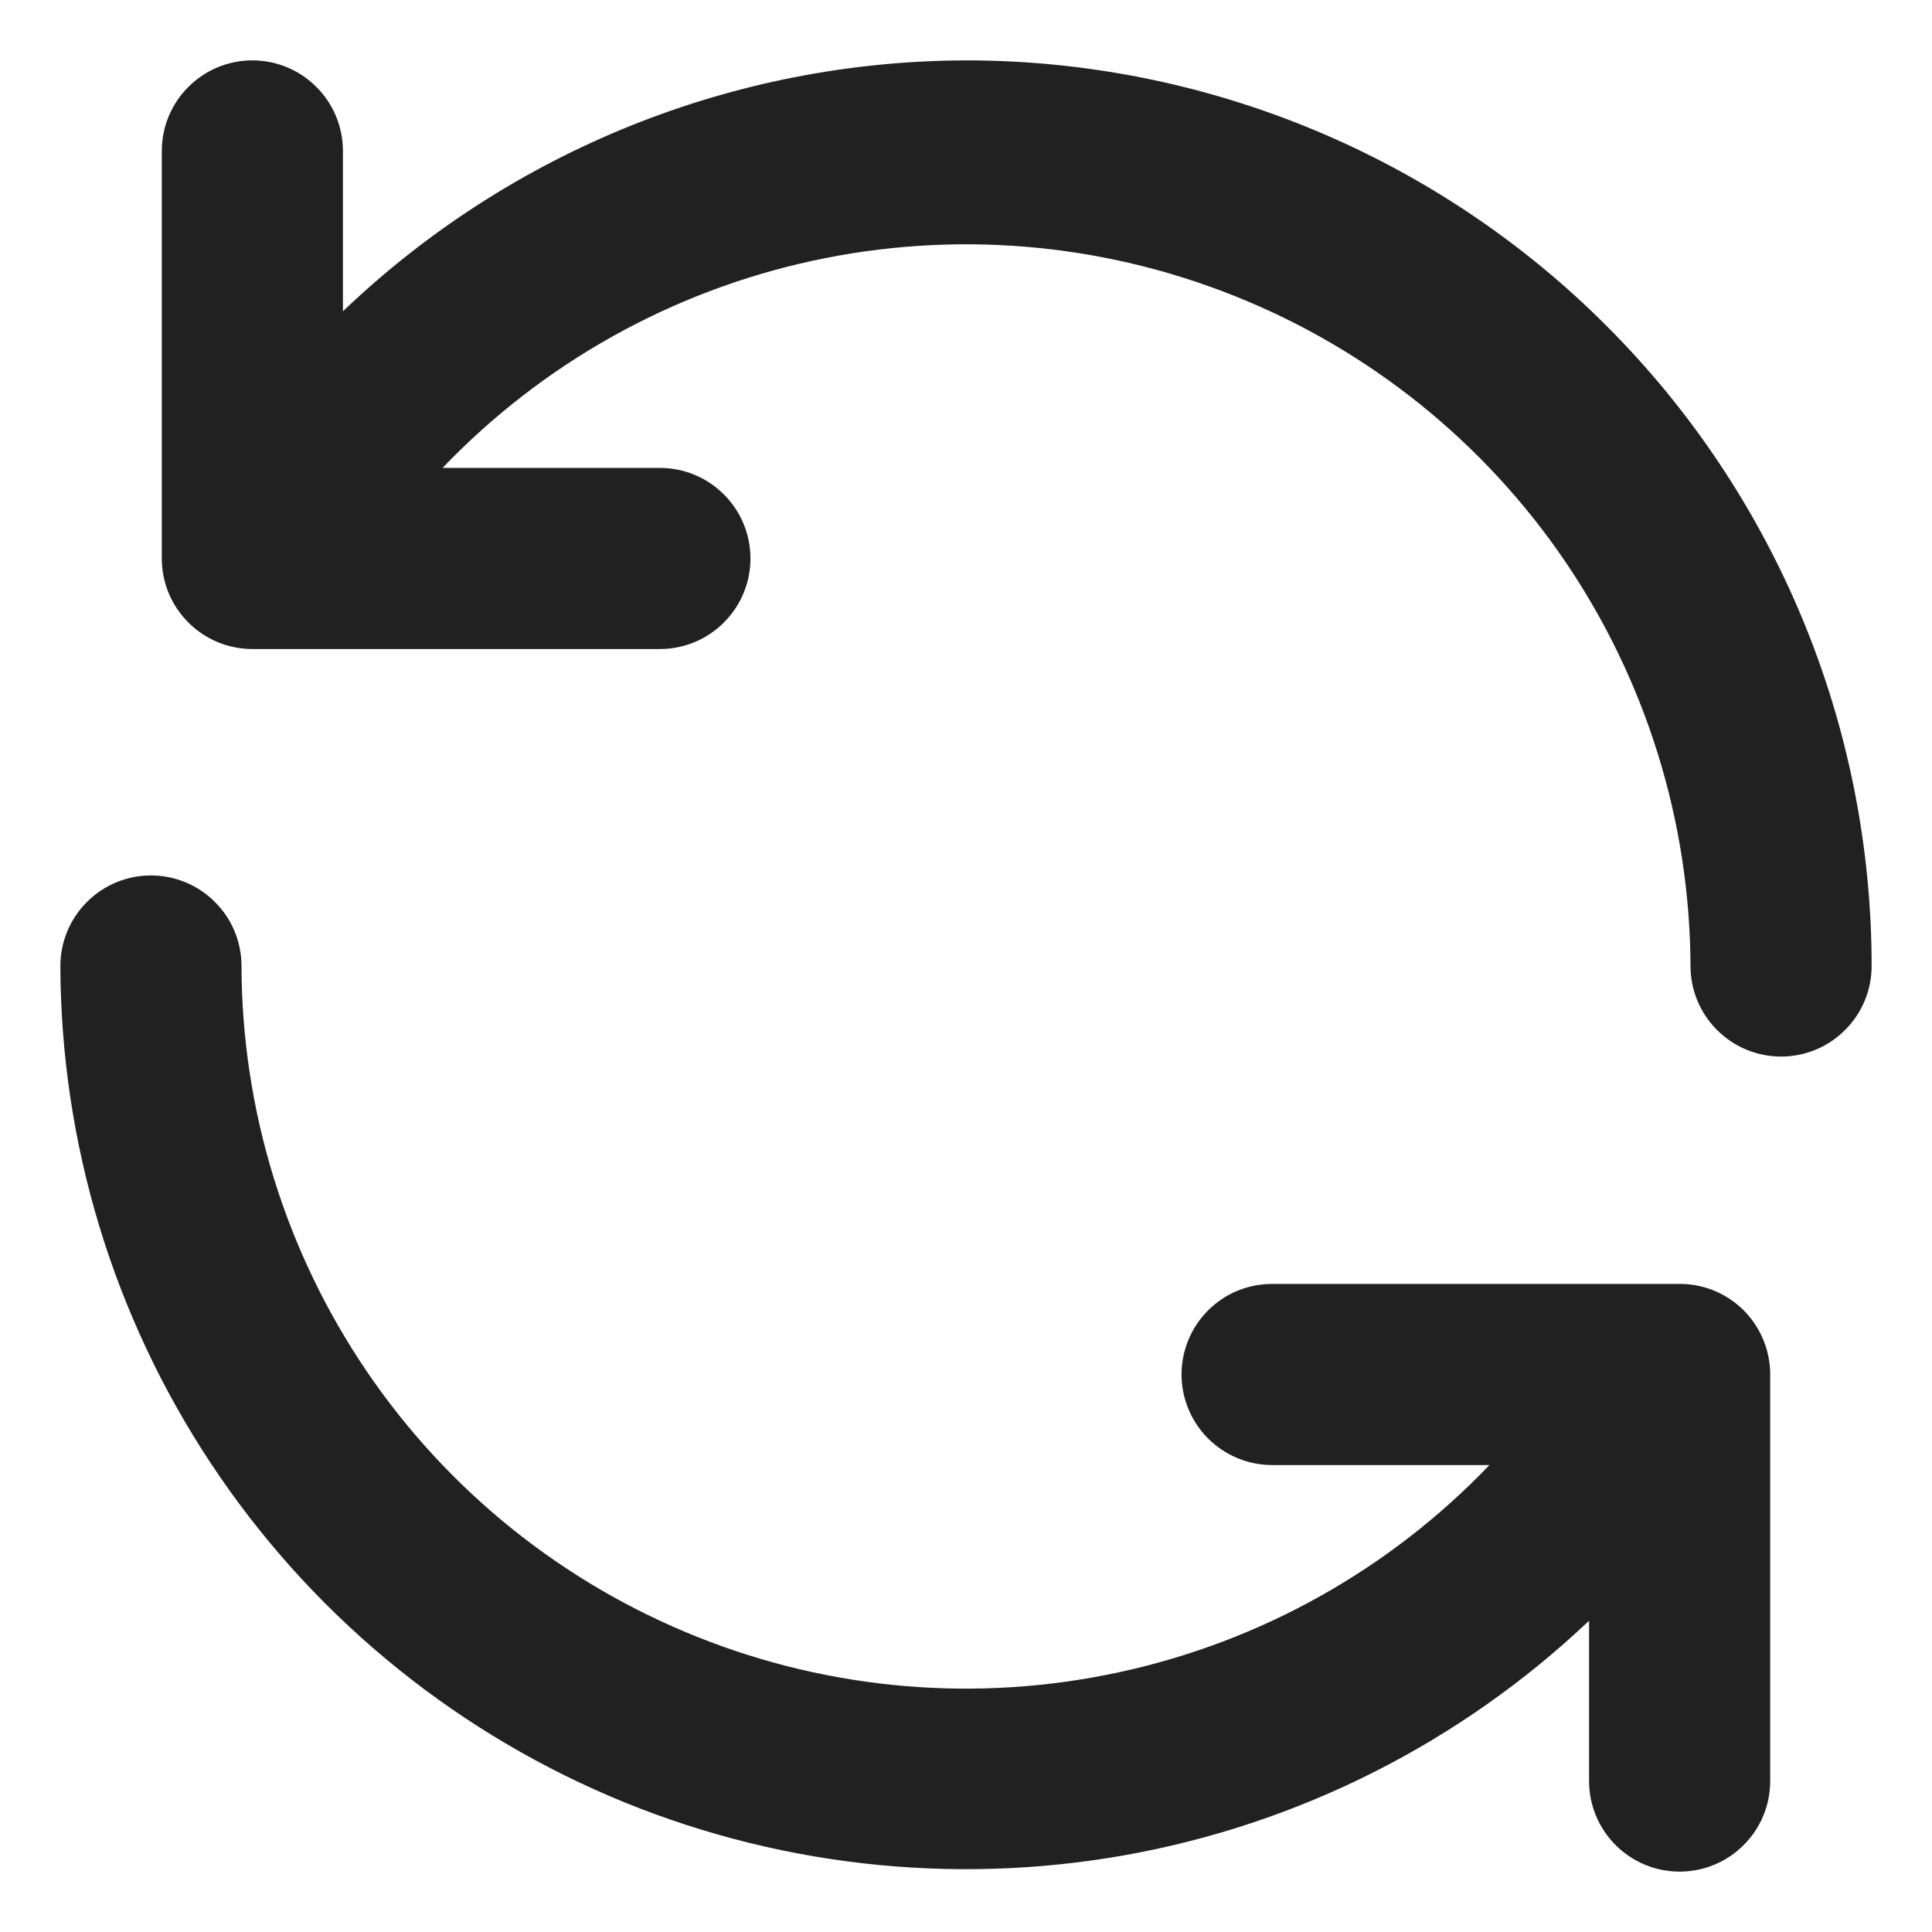 <svg width="16" height="16" viewBox="0 0 16 16" fill="none" xmlns="http://www.w3.org/2000/svg">
<path d="M13.932 10.633H10.535C10.336 10.633 10.145 10.711 10.005 10.852C9.864 10.993 9.785 11.184 9.785 11.383C9.785 11.581 9.864 11.772 10.005 11.913C10.145 12.053 10.336 12.133 10.535 12.133H12.335C11.508 12.997 10.441 13.595 9.271 13.848C8.102 14.102 6.883 14 5.772 13.555C4.661 13.111 3.708 12.345 3.036 11.355C2.364 10.365 2.003 9.197 2 8C2 7.801 1.921 7.61 1.78 7.47C1.64 7.329 1.449 7.25 1.25 7.25C1.051 7.25 0.86 7.329 0.72 7.47C0.579 7.61 0.5 7.801 0.5 8C0.504 9.465 0.937 10.896 1.745 12.117C2.553 13.339 3.701 14.297 5.047 14.874C6.393 15.451 7.879 15.62 9.321 15.363C10.762 15.105 12.097 14.43 13.16 13.422V14.75C13.16 14.949 13.239 15.14 13.38 15.28C13.52 15.421 13.711 15.5 13.91 15.5C14.109 15.5 14.3 15.421 14.44 15.28C14.581 15.14 14.66 14.949 14.66 14.75V11.375C14.658 11.181 14.581 10.996 14.446 10.857C14.31 10.719 14.126 10.638 13.932 10.633ZM8 0.5C6.077 0.505 4.23 1.249 2.84 2.578V1.25C2.84 1.051 2.761 0.86 2.62 0.72C2.48 0.579 2.289 0.5 2.09 0.5C1.891 0.5 1.7 0.579 1.56 0.72C1.419 0.86 1.34 1.051 1.34 1.25V4.625C1.34 4.824 1.419 5.015 1.56 5.155C1.7 5.296 1.891 5.375 2.09 5.375H5.465C5.664 5.375 5.855 5.296 5.995 5.155C6.136 5.015 6.215 4.824 6.215 4.625C6.215 4.426 6.136 4.235 5.995 4.095C5.855 3.954 5.664 3.875 5.465 3.875H3.665C4.492 3.011 5.558 2.414 6.727 2.16C7.896 1.906 9.113 2.007 10.224 2.451C11.335 2.894 12.288 3.659 12.961 4.648C13.633 5.637 13.995 6.804 14 8C14 8.199 14.079 8.39 14.22 8.53C14.36 8.671 14.551 8.75 14.75 8.75C14.949 8.75 15.14 8.671 15.28 8.53C15.421 8.39 15.5 8.199 15.5 8C15.5 7.015 15.306 6.04 14.929 5.13C14.552 4.22 14 3.393 13.303 2.697C12.607 2 11.78 1.448 10.87 1.071C9.96 0.694 8.985 0.5 8 0.5Z" fill="#212121"/>
</svg>
